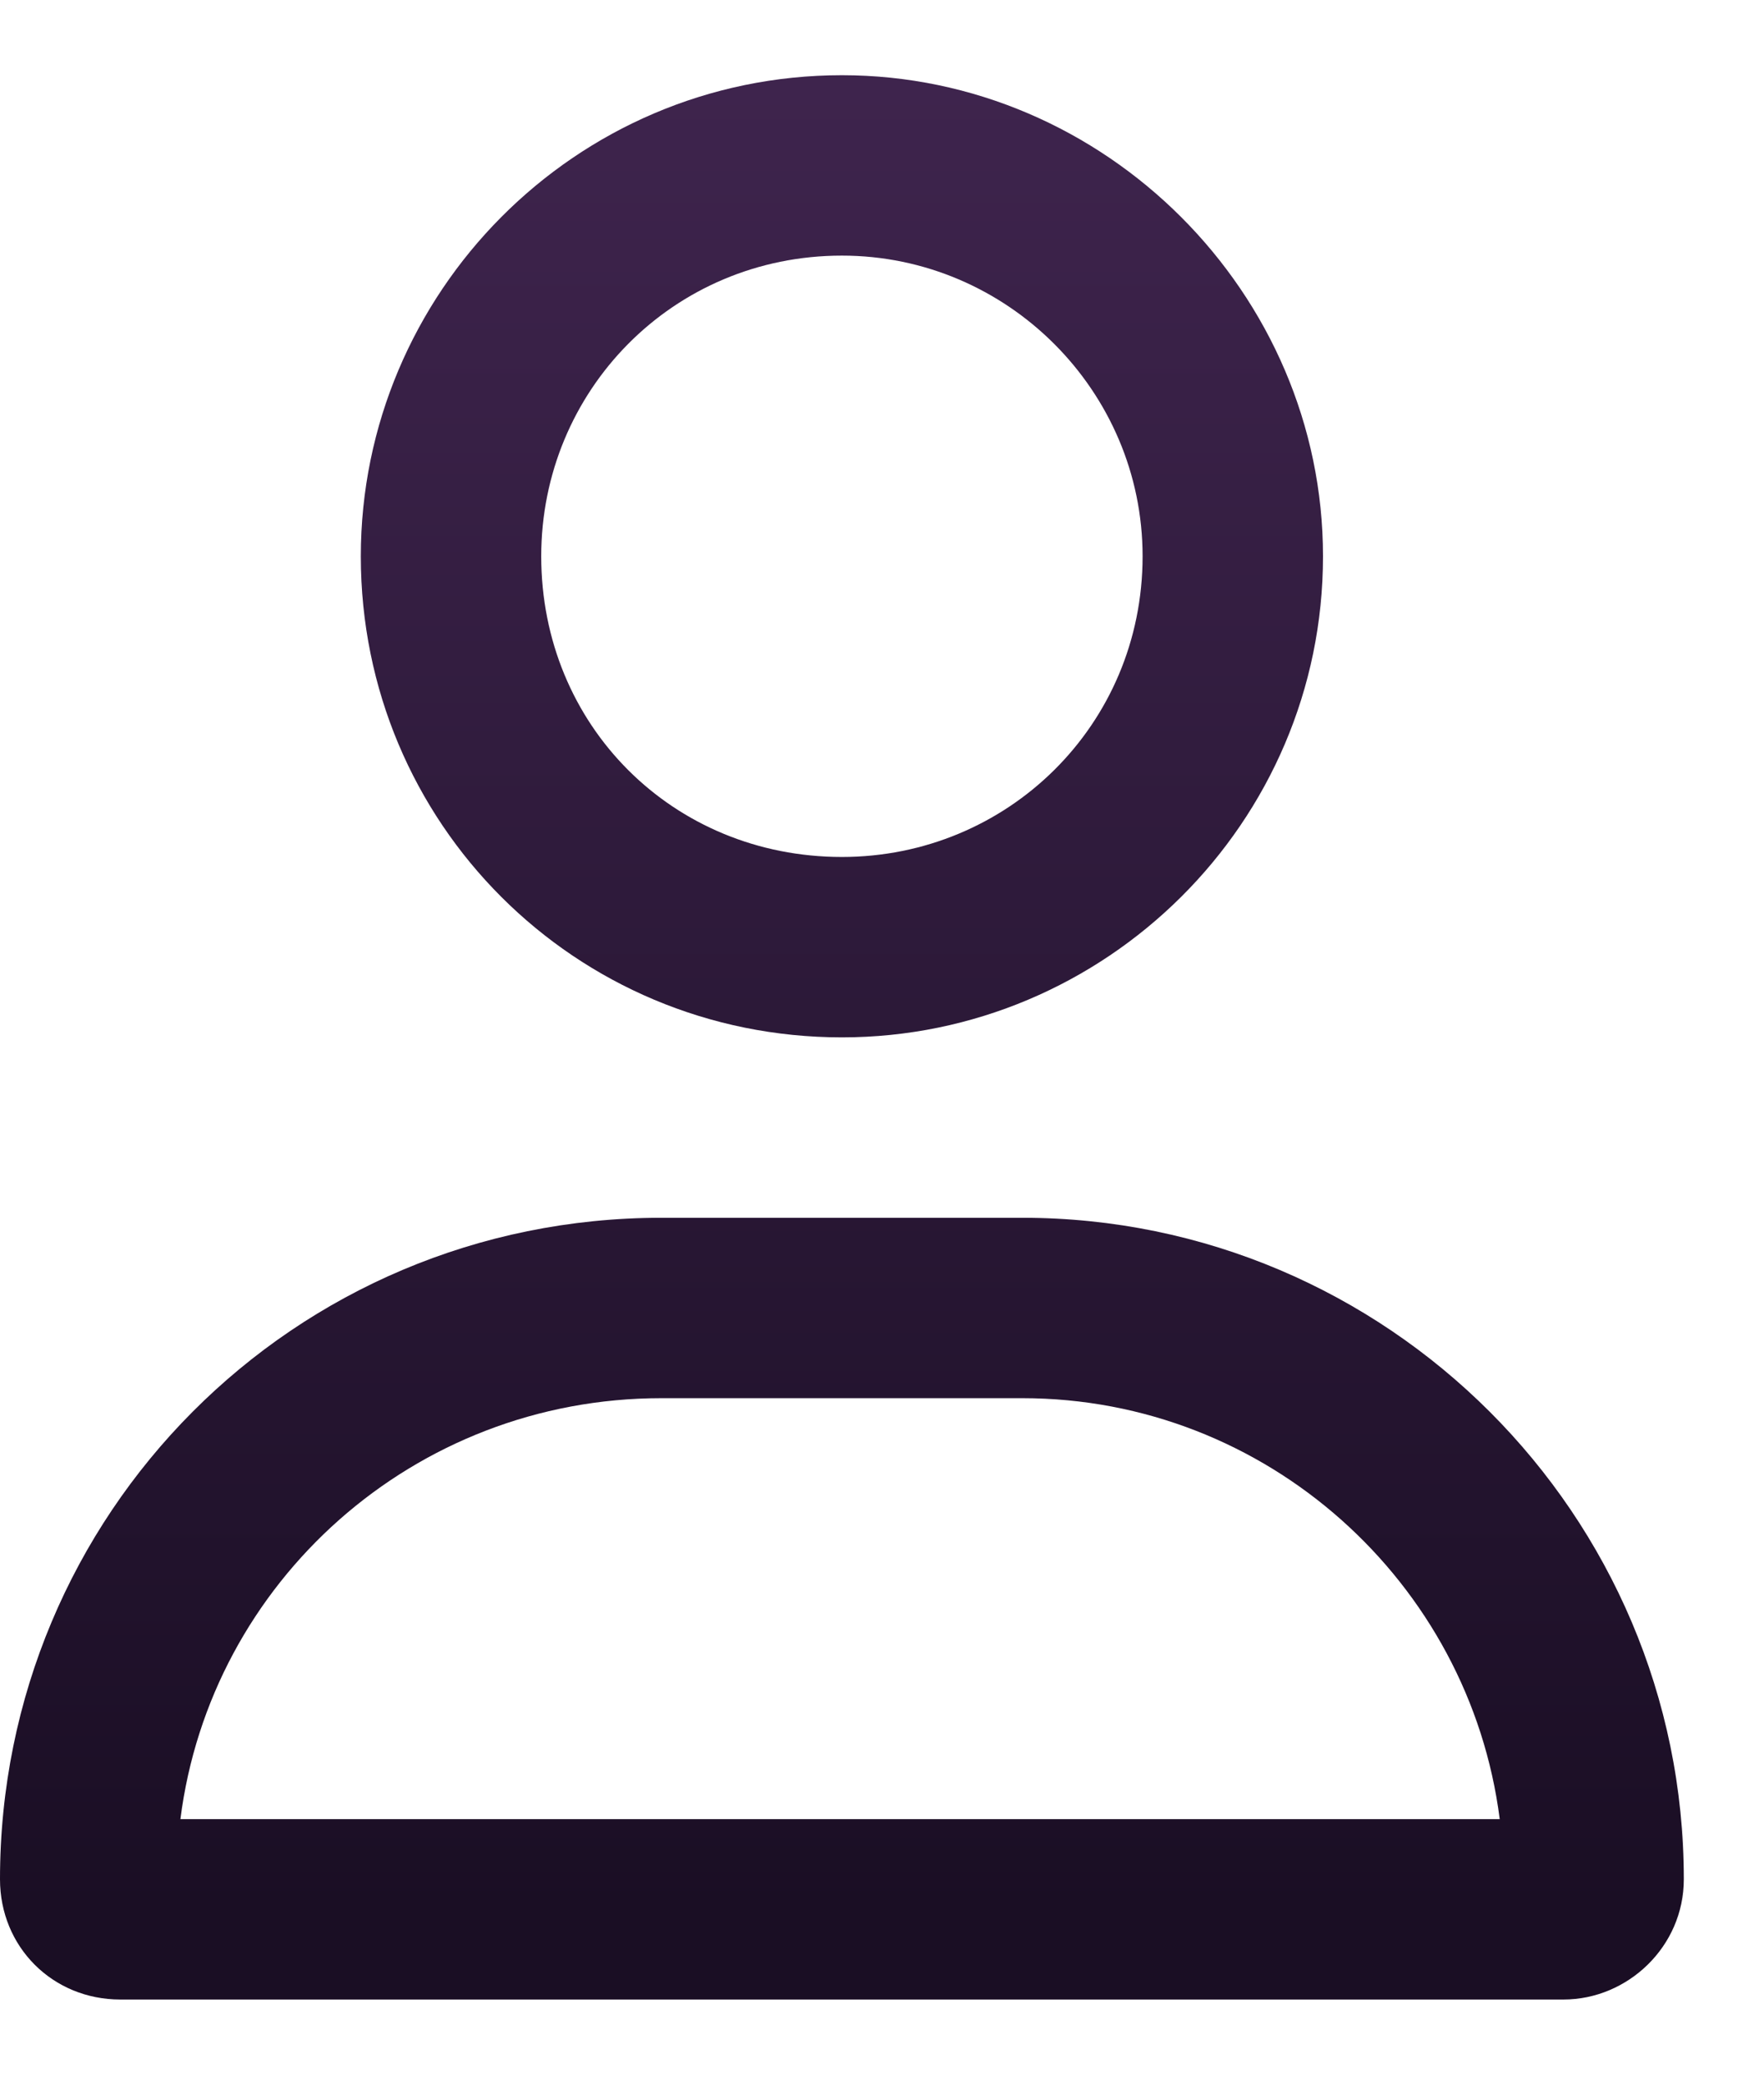 <svg width="11" height="13" viewBox="0 0 11 13" fill="none" xmlns="http://www.w3.org/2000/svg">
<path d="M6.375 7.594C8.648 7.594 10.5 9.445 10.5 11.719C10.5 12.141 10.148 12.469 9.75 12.469H0.75C0.328 12.469 0 12.141 0 11.719C0 9.445 1.828 7.594 4.125 7.594H6.375ZM1.125 11.344H9.352C9.164 9.867 7.898 8.719 6.375 8.719H4.125C2.578 8.719 1.312 9.867 1.125 11.344ZM5.25 6.469C3.586 6.469 2.25 5.133 2.25 3.469C2.25 1.828 3.586 0.469 5.25 0.469C6.891 0.469 8.25 1.828 8.25 3.469C8.25 5.133 6.891 6.469 5.25 6.469ZM5.25 1.594C4.195 1.594 3.375 2.438 3.375 3.469C3.375 4.523 4.195 5.344 5.25 5.344C6.281 5.344 7.125 4.523 7.125 3.469C7.125 2.438 6.281 1.594 5.25 1.594Z" fill="url(#paint0_linear_76_100)"/>
<defs>
<linearGradient id="paint0_linear_76_100" x1="5.5" y1="-0.031" x2="5.5" y2="11.926" gradientUnits="userSpaceOnUse">
<stop stop-color="#40254F"/>
<stop offset="1" stop-color="#1A0E24"/>
</linearGradient>
</defs>
</svg>
